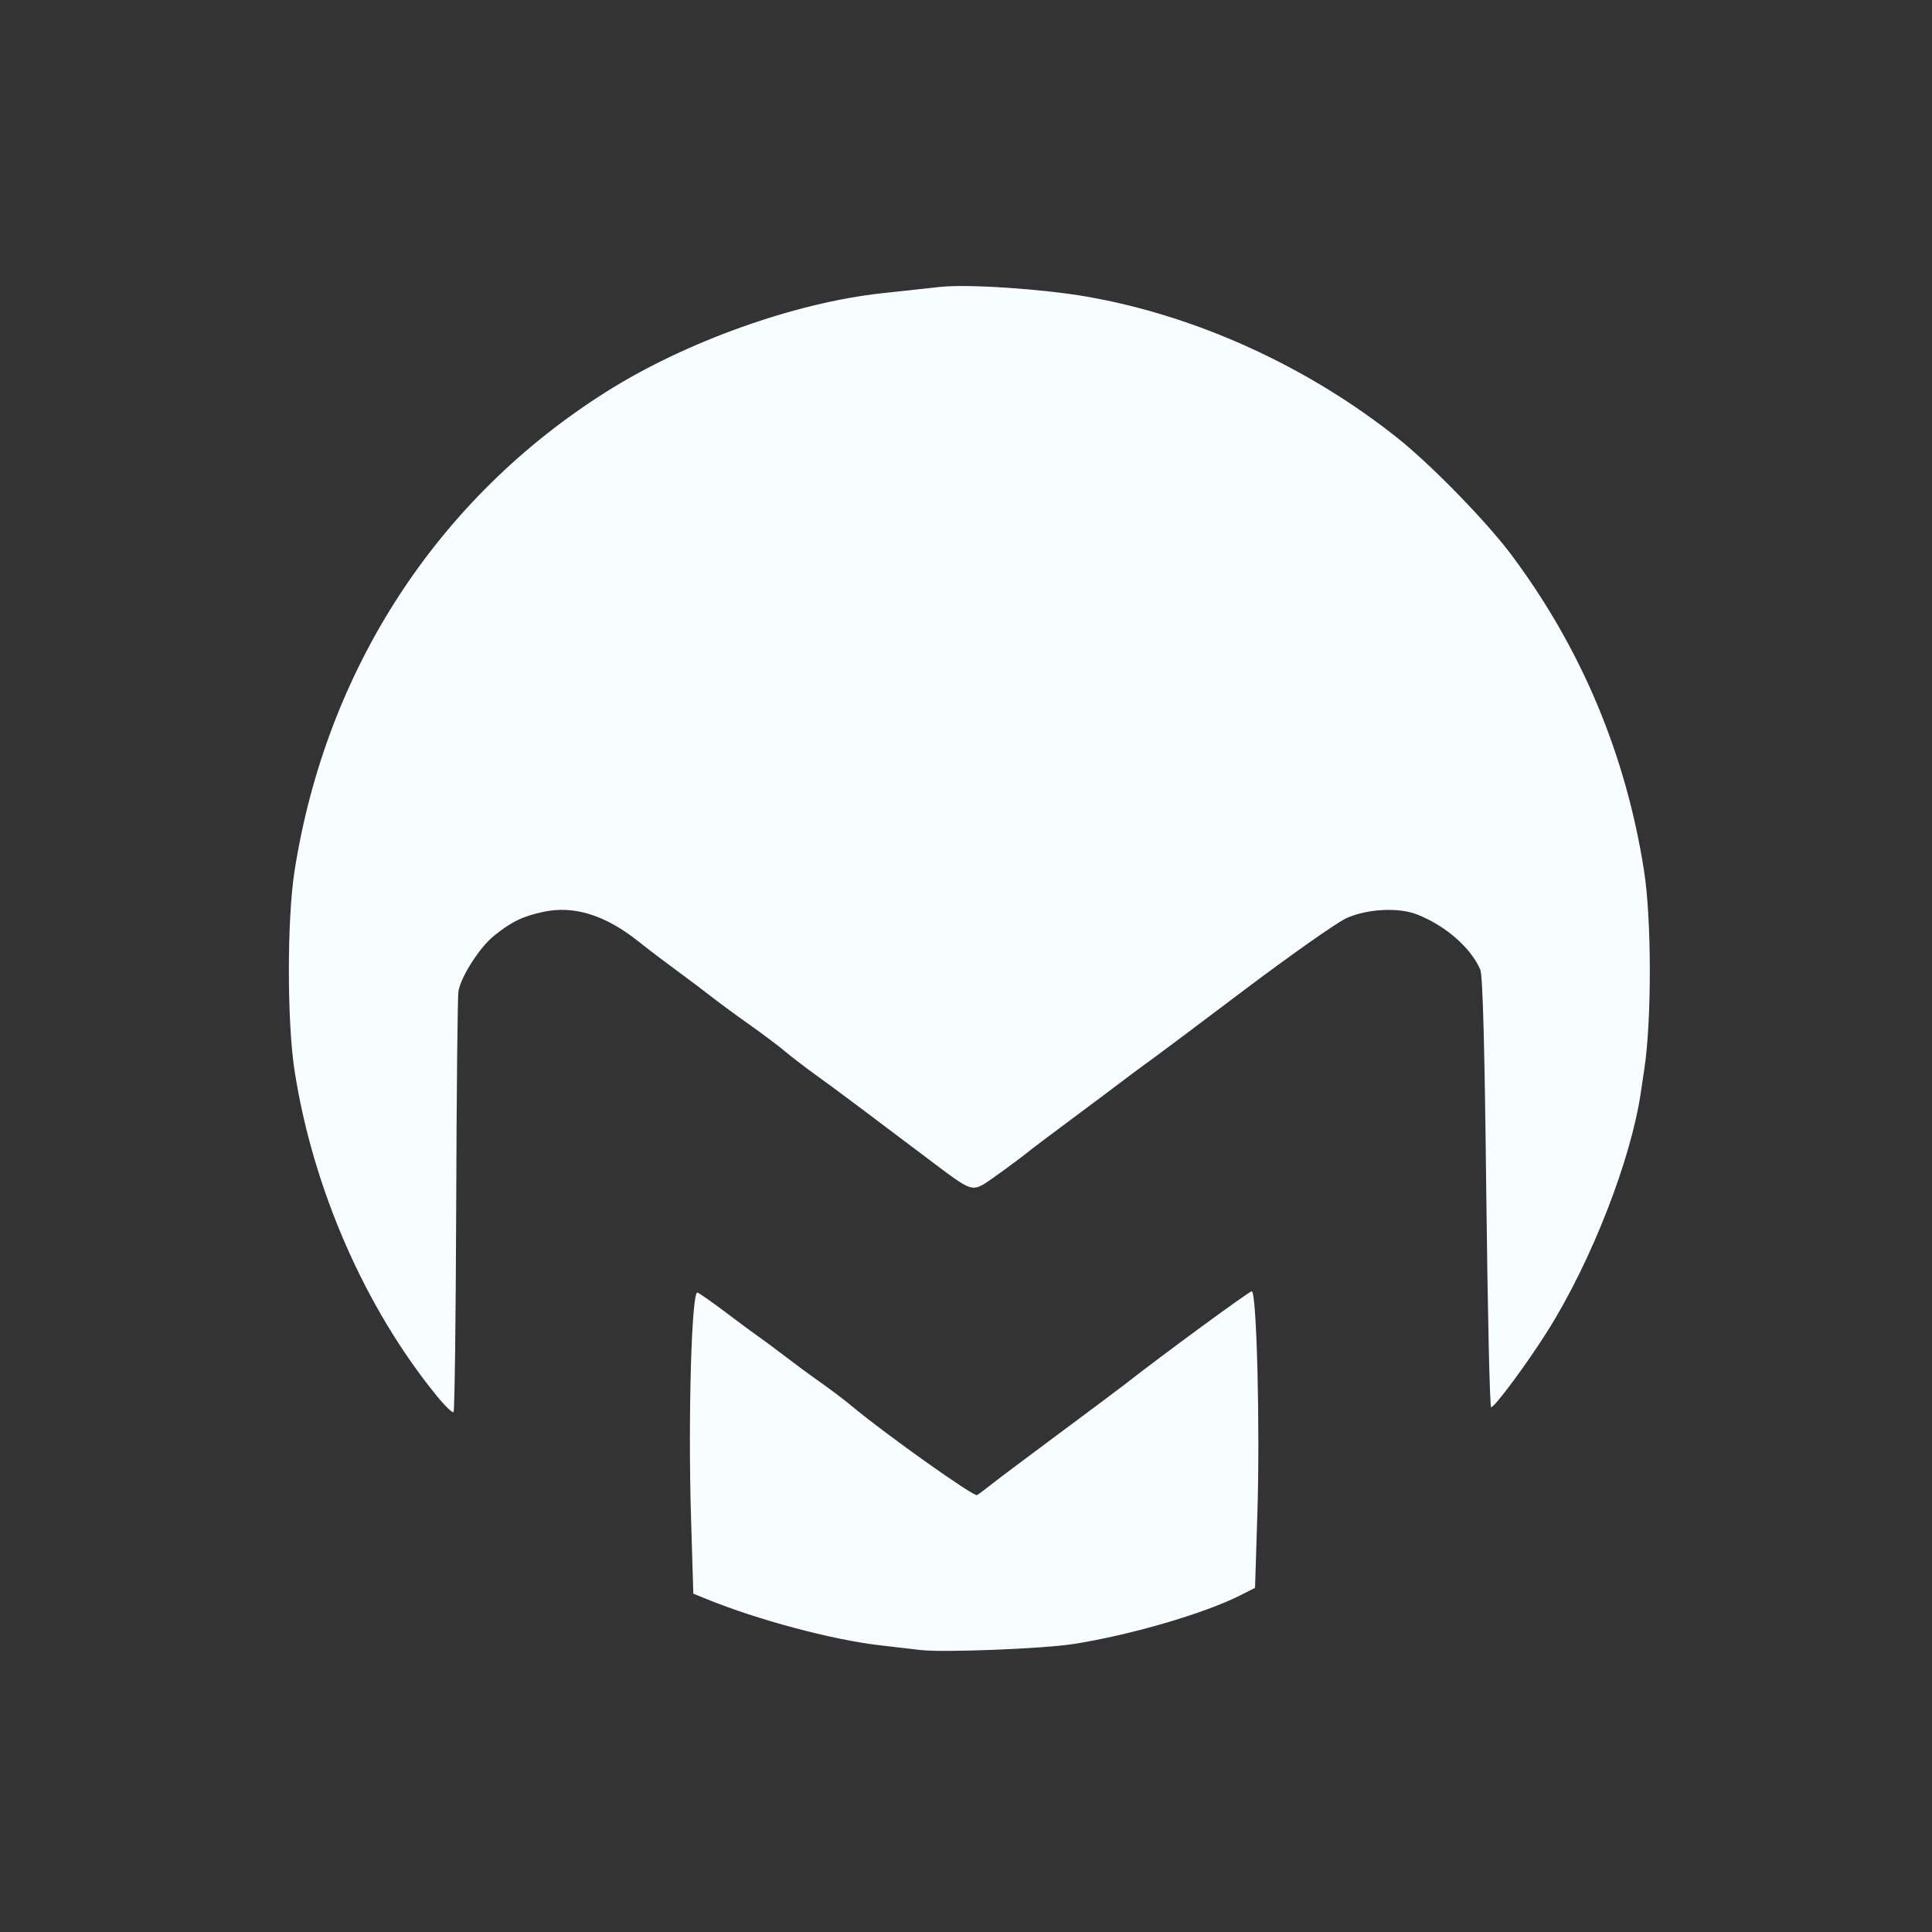 <?xml version="1.0" encoding="UTF-8" standalone="no"?>
<!-- Created with Inkscape (http://www.inkscape.org/) -->

<svg
   width="158.75mm"
   height="158.75mm"
   viewBox="0 0 158.75 158.75"
   version="1.1"
   id="svg2495"
   inkscape:version="1.1.1 (3bf5ae0d25, 2021-09-20)"
   sodipodi:docname="gmail.svg"
   xmlns:inkscape="http://www.inkscape.org/namespaces/inkscape"
   xmlns:sodipodi="http://sodipodi.sourceforge.net/DTD/sodipodi-0.dtd"
   xmlns="http://www.w3.org/2000/svg"
   xmlns:svg="http://www.w3.org/2000/svg">
  <rect x="0" y="0" width="158.75" height="158.75" fill="#333333" stroke="none"/>
  <sodipodi:namedview
     id="namedview2497"
     pagecolor="#ffffff"
     bordercolor="#666666"
     borderopacity="1.0"
     inkscape:pageshadow="2"
     inkscape:pageopacity="0.0"
     inkscape:pagecheckerboard="0"
     inkscape:document-units="mm"
     showgrid="false"
     inkscape:zoom="0.81386721"
     inkscape:cx="192.90616"
     inkscape:cy="295.50275"
     inkscape:window-width="955"
     inkscape:window-height="861"
     inkscape:window-x="635"
     inkscape:window-y="0"
     inkscape:window-maximized="0"
     inkscape:current-layer="layer3" />
  <defs
     id="defs2492" />
  <g
     inkscape:label="Layer 1"
     inkscape:groupmode="layer"
     id="layer1"
     transform="translate(-24.989,-33.264)"
     style="display:inline" />
  <g
     inkscape:groupmode="layer"
     id="layer3"
     inkscape:label="clean"
     style="display:inline">
    <path
       style="display:inline;fill:#f7fcff;fill-opacity:1;stroke-width:0.265"
       d="m 100.668,168.85 c -0.509,-0.059 -2.045,-0.239 -3.412,-0.398 -3.918,-0.457 -9.998,-2.081 -14.211,-3.796 l -1.087,-0.443 -0.191,-6.327 c -0.248,-8.22 0.053,-18.597 0.533,-18.413 0.187,0.072 1.256,0.822 2.375,1.667 1.119,0.845 2.288,1.709 2.598,1.921 0.31,0.211 1.277,0.928 2.151,1.592 0.873,0.664 1.885,1.418 2.249,1.675 1.61,1.137 2.568,1.856 3.435,2.577 2.719,2.262 9.905,7.361 10.16,7.21 0.163,-0.097 0.712,-0.507 1.222,-0.911 0.509,-0.405 3.01,-2.282 5.556,-4.173 2.547,-1.89 4.928,-3.671 5.292,-3.956 3.084,-2.42 10.29,-7.706 10.505,-7.706 0.406,0 0.689,11.146 0.463,18.27 l -0.193,6.099 -1.22,0.617 c -2.961,1.498 -9.104,3.287 -13.74,4.001 -2.505,0.386 -10.645,0.706 -12.484,0.491 z M 60.866,147.949 C 54.979,140.722 50.695,130.92 49.192,121.238 48.571,117.236 48.569,108.807 49.188,104.852 51.786,88.254 60.96,74.167 74.871,65.415 c 6.491,-4.084 15.412,-7.27 22.551,-8.052 1.422,-0.156 3.597,-0.392 4.834,-0.525 2.26,-0.243 8.35,0.163 12.039,0.802 8.971,1.556 18.15,5.734 25.532,11.62 2.799,2.232 7.315,6.867 9.365,9.612 5.745,7.692 9.404,16.419 10.892,25.98 0.619,3.976 0.626,12.27 0.015,16.263 -0.056,0.364 -0.179,1.197 -0.274,1.852 -0.804,5.556 -4.06,13.911 -7.653,19.633 -1.659,2.643 -4.362,6.297 -4.658,6.297 -0.112,0 -0.291,-7.937 -0.399,-17.638 -0.133,-12.024 -0.29,-17.856 -0.492,-18.322 -0.781,-1.803 -2.853,-3.611 -5.197,-4.534 -1.531,-0.603 -4.158,-0.458 -5.833,0.322 -0.8,0.373 -4.595,3.045 -8.432,5.939 -3.837,2.894 -7.231,5.438 -7.541,5.655 -0.514,0.359 -2.428,1.782 -3.738,2.781 -0.291,0.222 -1.72,1.289 -3.175,2.372 -1.455,1.083 -2.765,2.066 -2.91,2.185 -0.975,0.8 -3.602,2.718 -4.052,2.959 -0.907,0.485 -1.197,0.362 -3.831,-1.628 -5.967,-4.506 -8.261,-6.221 -9.821,-7.344 -0.912,-0.656 -2.078,-1.549 -2.592,-1.984 -0.514,-0.436 -1.859,-1.447 -2.99,-2.247 -1.131,-0.8 -2.507,-1.812 -3.06,-2.249 -0.552,-0.437 -1.815,-1.387 -2.807,-2.113 -0.992,-0.726 -2.429,-1.819 -3.194,-2.429 -2.709,-2.161 -5.285,-2.968 -7.788,-2.438 -1.714,0.363 -2.655,0.819 -4.099,1.989 -1.168,0.946 -2.691,3.325 -2.904,4.536 -0.07,0.396 -0.152,8.303 -0.183,17.573 -0.031,9.27 -0.129,16.927 -0.218,17.016 -0.089,0.089 -0.715,-0.517 -1.39,-1.346 z"
       id="path5577"
       transform="translate(-24.989,-33.264)" />
  </g>
</svg>
